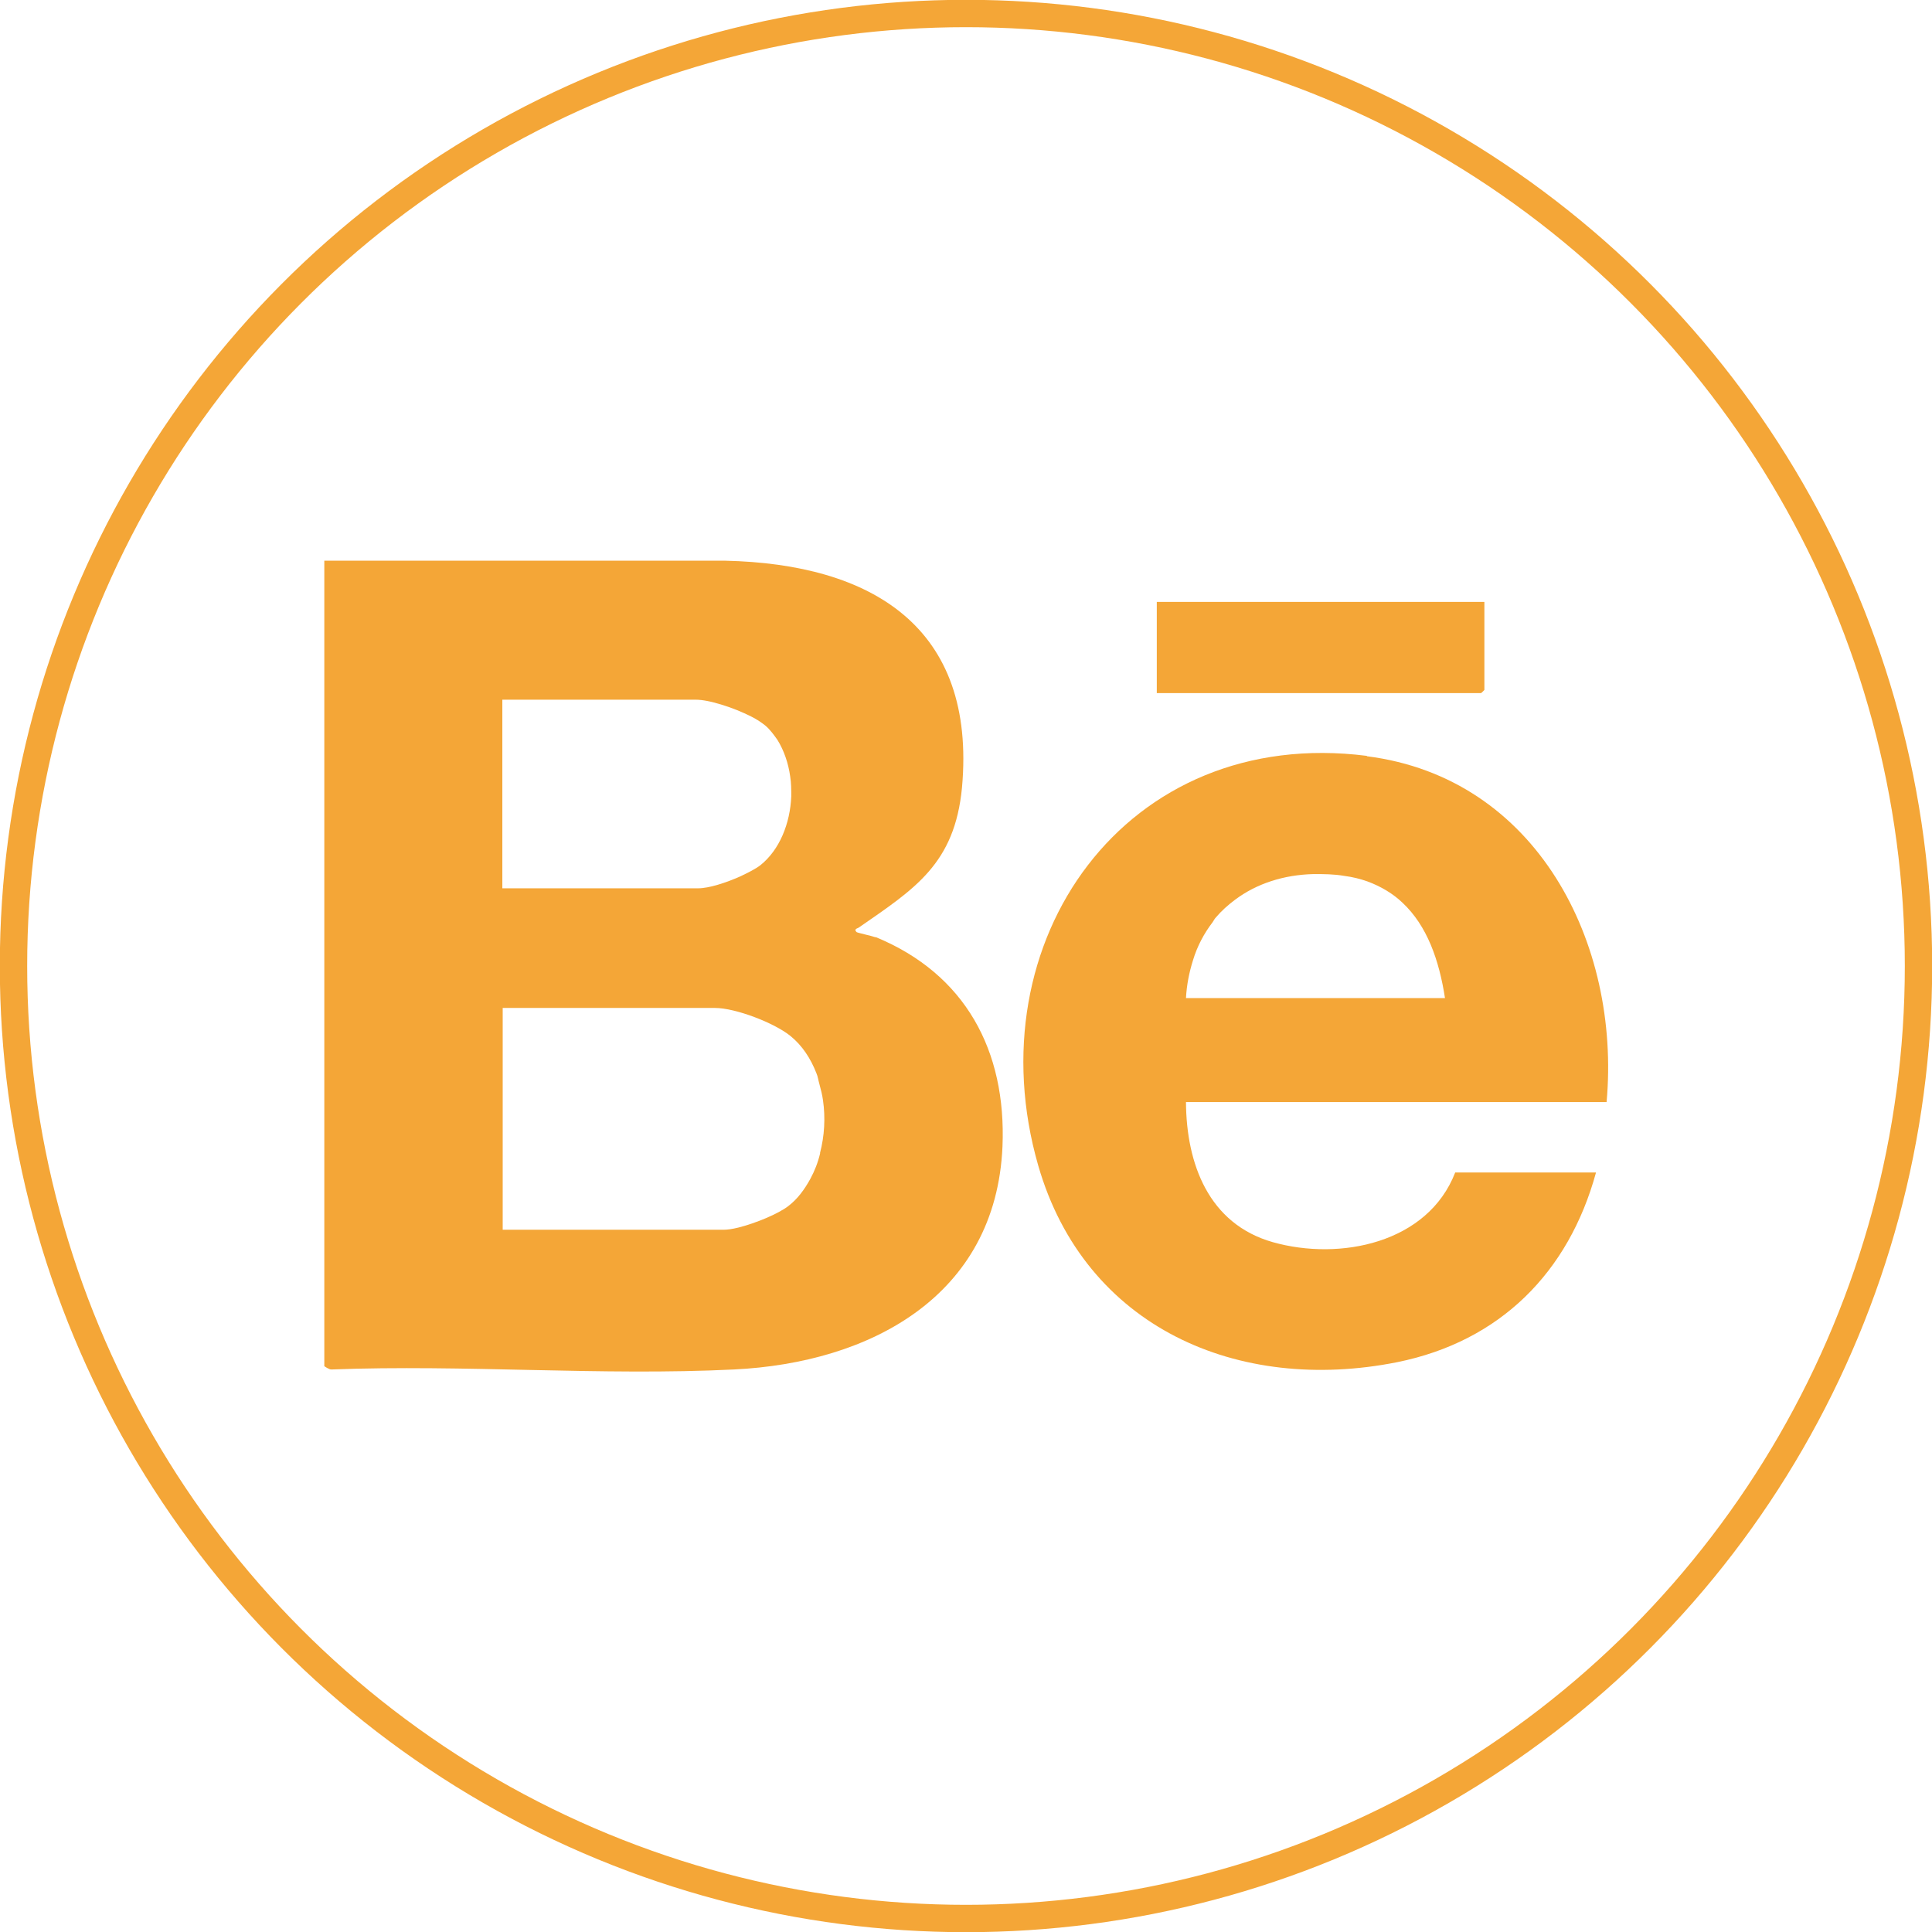 <?xml version="1.0" encoding="UTF-8"?>
<svg id="Layer_2" data-name="Layer 2" xmlns="http://www.w3.org/2000/svg" viewBox="0 0 52.96 52.96">
  <defs>
    <style>
      .cls-1 {
        fill: #f4a637;
      }

      .cls-2 {
        fill: none;
        stroke: #f4a637;
        stroke-miterlimit: 10;
        stroke-width: .75px;
      }
    </style>
  </defs>
  <g id="Layer_1-2" data-name="Layer 1">
    <g>
      <circle class="cls-2" cx="26.48" cy="26.48" r="26.11"/>
      <g>
        <path class="cls-1" d="M40.69,18.92v-2.42h-8.98v2.5h8.89s.09-.08.09-.09Z"/>
        <path class="cls-1" d="M23.99,25.69c-.11-.04-.49-.12-.51-.14-.09-.09.04-.1.07-.13,1.53-1.06,2.62-1.74,2.82-3.83.4-4.41-2.48-6.13-6.49-6.22h-10.99v22.08s.14.1.2.09c3.64-.14,7.4.18,11.03,0,3.72-.18,7.18-2,7.36-6.11.11-2.63-1.02-4.73-3.47-5.74ZM13.76,19.18h5.31c.18,0,.44.05.72.14.27.08.56.2.8.32.16.08.29.17.39.25.13.11.23.25.33.39.18.29.3.64.35,1,.03.18.03.37.03.55-.03.74-.32,1.47-.85,1.89-.13.1-.33.2-.54.3-.4.18-.87.33-1.16.33h-5.37v-5.17ZM22.48,31.62c-.06.25-.15.48-.27.7-.16.29-.35.55-.6.74,0,0,0,0,0,0h0c-.27.21-.89.47-1.37.59-.16.04-.3.06-.41.06h-6.05v-6.08h0s5.82,0,5.82,0c.56,0,1.63.41,2.07.77.32.26.55.61.71,1.02.04.09.05.19.08.29.04.15.08.3.1.45.07.48.04.98-.08,1.44Z"/>
        <path class="cls-1" d="M37.47,20.72c-6.61-.84-10.78,5.08-9.01,11.23,1.28,4.44,5.48,6.26,9.84,5.39,2.82-.57,4.7-2.46,5.45-5.2h-3.86c-.75,1.94-3.16,2.43-5,1.91-1.76-.5-2.37-2.15-2.38-3.84h11.53c.39-4.35-1.91-8.89-6.57-9.48ZM39.61,27.36h-7.1c.02-.37.09-.71.19-1.03.12-.4.31-.75.54-1.05.03-.04.05-.09.08-.12.16-.19.34-.35.54-.5.59-.44,1.33-.68,2.15-.7.27,0,.55,0,.84.05.23.03.43.08.63.15.38.14.71.34.97.59.67.63,1,1.57,1.16,2.61h0Z"/>
      </g>
    </g>
  </g>
</svg>